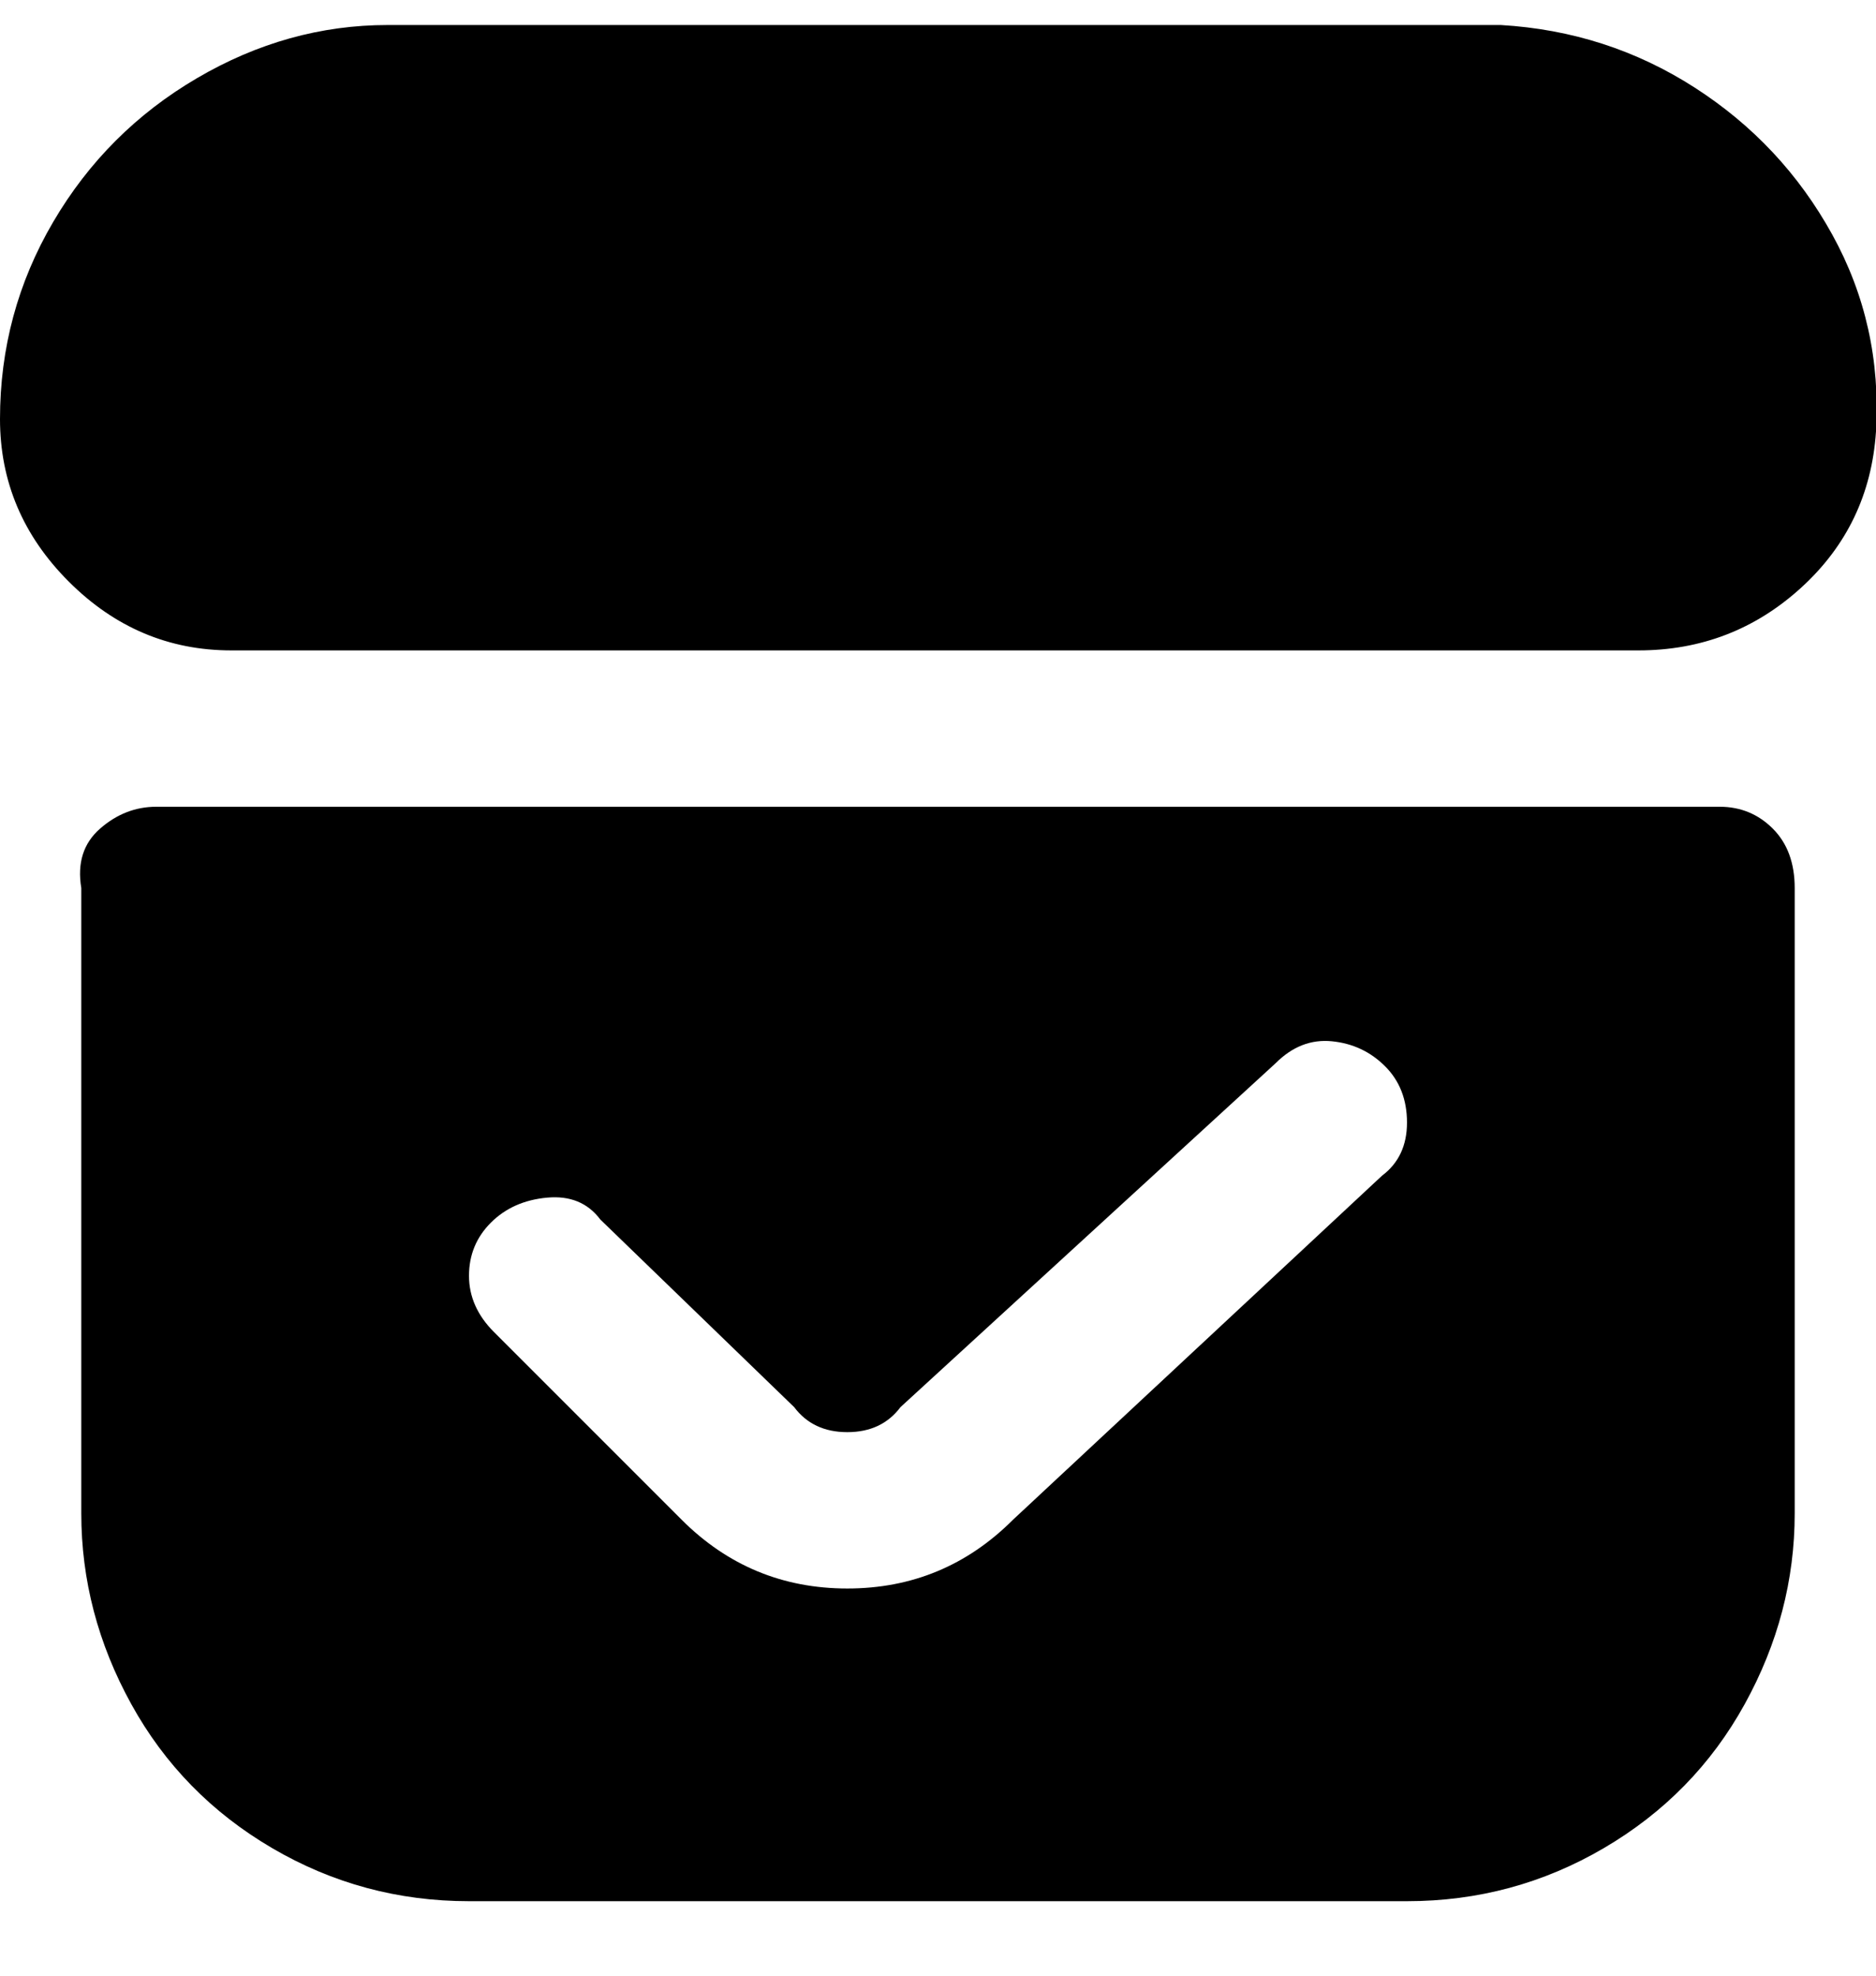 <svg viewBox="0 0 300.001 316" xmlns="http://www.w3.org/2000/svg"><path d="M62 4q-16 0-30.5 8.5t-23 23Q0 50 0 67q0 15 11 26t26 11h225q15 0 26-10t12-25q1-17-7-31.5T271 14q-14-9-31-10H62zm213 125H25q-5 0-9 3.5t-3 9.5v100q0 16 8 30.5t22.5 23Q58 304 75 304h150q17 0 31.5-8.5t22.5-23q8-14.5 8-30.5V142q0-6-3.5-9.5T275 129zm-54 59l-59 55q-11 11-26.5 11T109 243l-30-30q-4-4-4-9t3.5-8.5q3.5-3.5 9-4T96 195l31 30q3 4 8.5 4t8.5-4l60-55q4-4 9-3.5t8.5 4q3.5 3.5 3.5 9t-4 8.5z"/></svg>